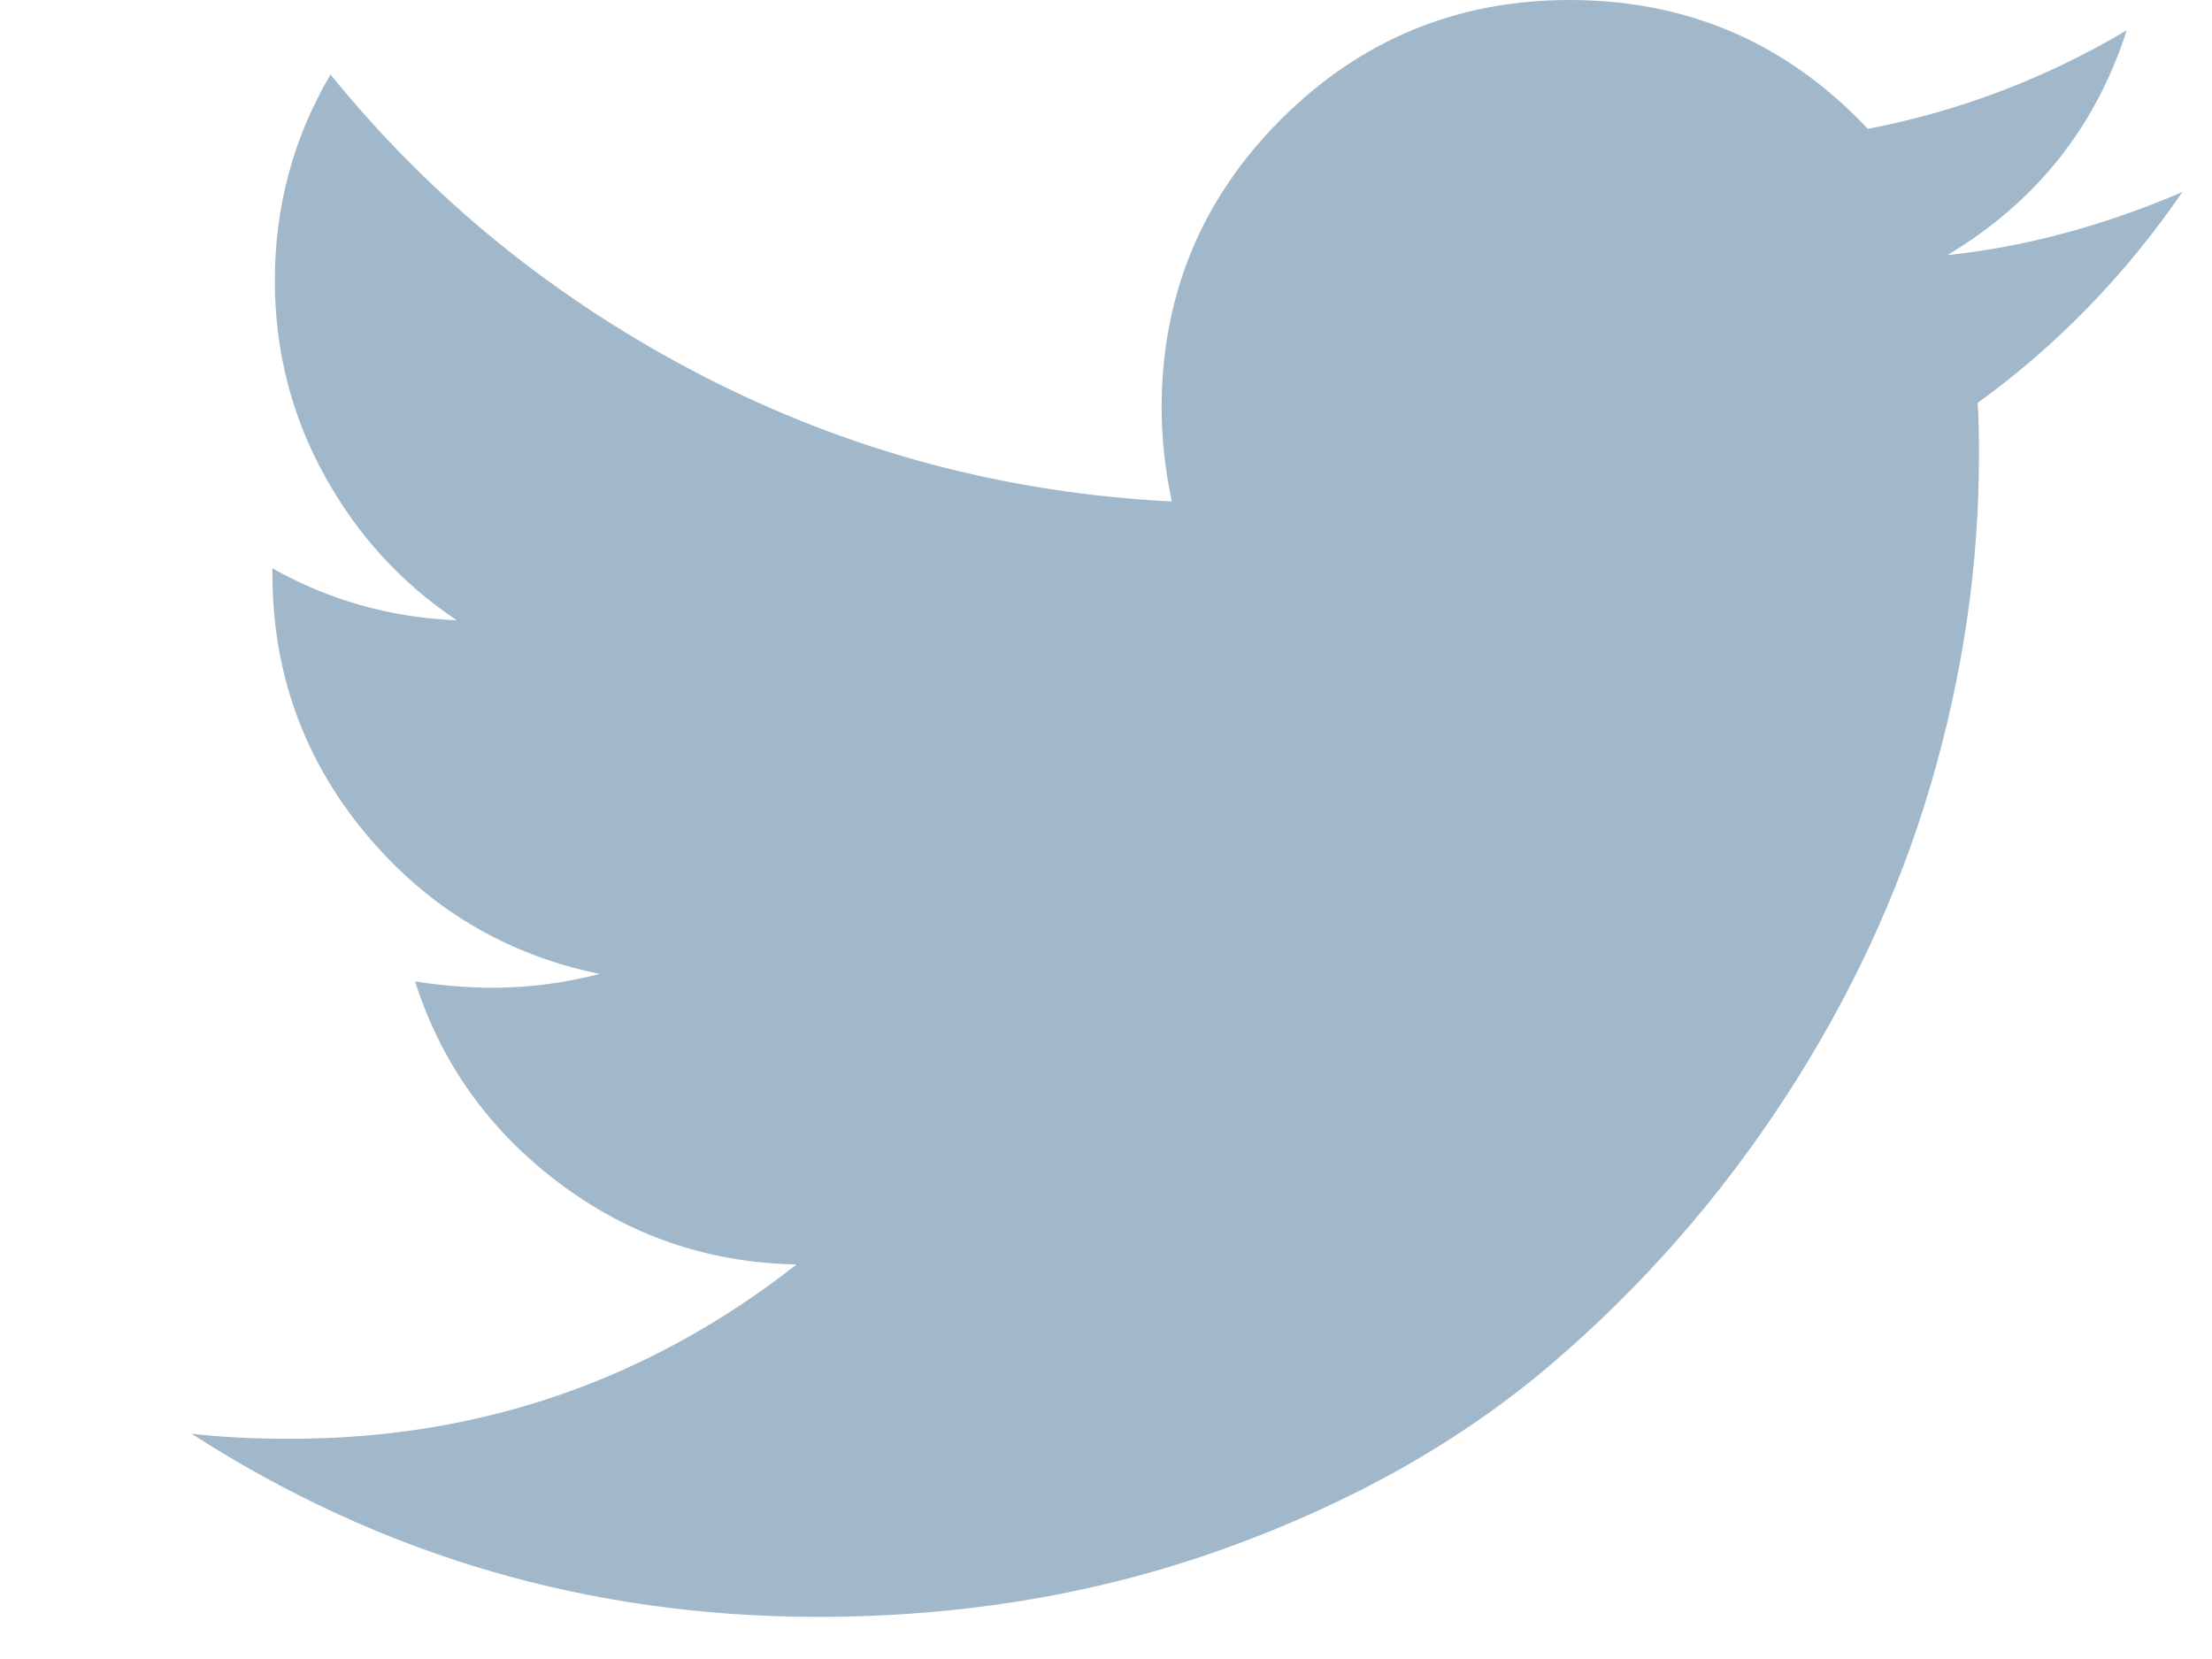 <svg width="20" height="15" viewBox="0 0 20 15" fill="none" xmlns="http://www.w3.org/2000/svg">
<g clip-path="url(#clip0_45_24)">
<path d="M19.732 1.736C19.023 2.041 18.315 2.231 17.607 2.307C18.407 1.828 18.948 1.15 19.229 0.274C18.498 0.708 17.718 1.005 16.888 1.165C16.157 0.388 15.258 0 14.192 0C13.172 0 12.302 0.36 11.582 1.079C10.863 1.799 10.503 2.669 10.503 3.689C10.503 3.963 10.534 4.245 10.595 4.534C9.087 4.458 7.673 4.079 6.352 3.398C5.03 2.716 3.909 1.808 2.988 0.674C2.653 1.245 2.485 1.865 2.485 2.535C2.485 3.167 2.634 3.754 2.931 4.294C3.228 4.835 3.628 5.273 4.13 5.608C3.536 5.585 2.98 5.429 2.463 5.139V5.185C2.463 6.076 2.743 6.858 3.302 7.532C3.862 8.206 4.568 8.63 5.421 8.806C5.101 8.889 4.777 8.931 4.45 8.931C4.237 8.931 4.004 8.912 3.753 8.874C3.989 9.613 4.423 10.22 5.055 10.696C5.687 11.172 6.403 11.417 7.202 11.433C5.862 12.483 4.336 13.009 2.623 13.009C2.295 13.009 1.998 12.994 1.732 12.963C3.445 14.067 5.333 14.619 7.397 14.619C8.706 14.619 9.936 14.412 11.085 13.997C12.235 13.582 13.217 13.026 14.032 12.329C14.847 11.632 15.549 10.831 16.14 9.925C16.73 9.019 17.169 8.073 17.459 7.087C17.748 6.101 17.893 5.113 17.893 4.123C17.893 3.91 17.889 3.75 17.881 3.643C18.605 3.118 19.221 2.482 19.732 1.736Z" fill="#A1B8CB"/>
</g>
<defs>
<clipPath id="clip0_45_24">
<rect width="19.01" height="15" fill="white" transform="translate(0.902)"/>
</clipPath>
</defs>
</svg>
